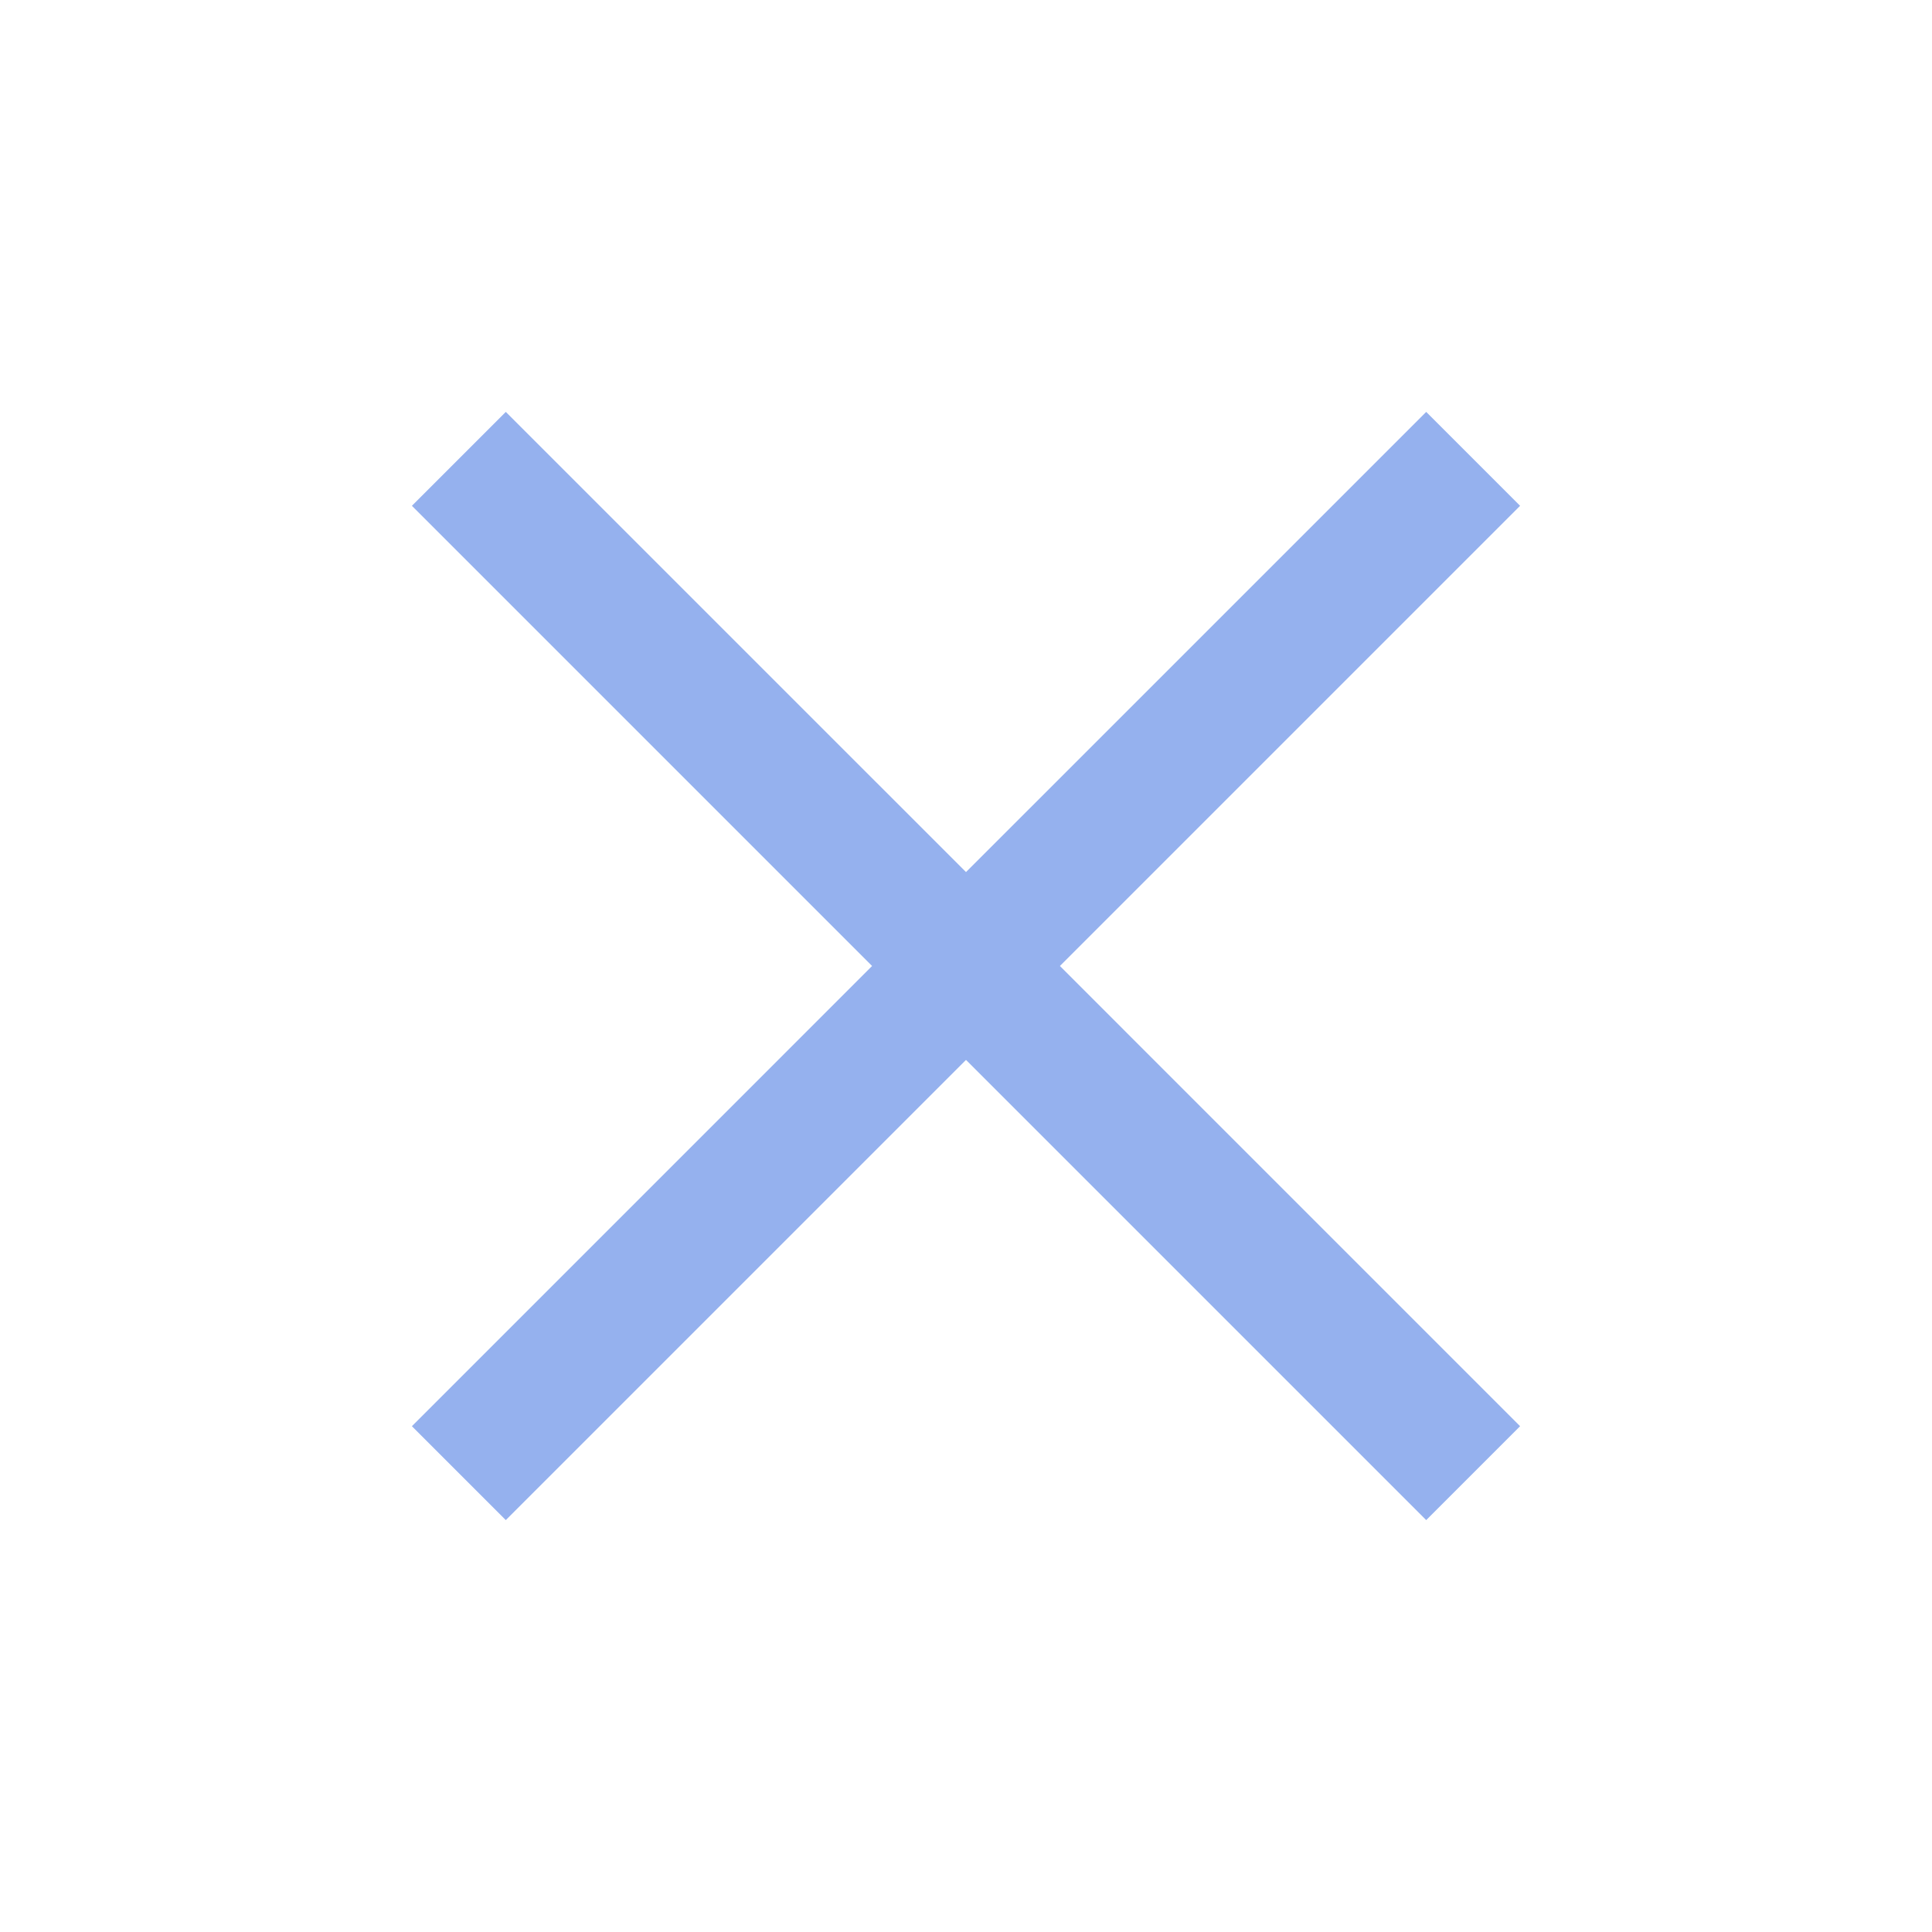 <svg xmlns="http://www.w3.org/2000/svg" height="40px" viewBox="0 -960 960 960" width="40px" fill="#95b1ee"><path d="m251.33-204.67-46.66-46.66L433.33-480 204.67-708.67l46.66-46.66L480-526.67l228.67-228.66 46.66 46.66L526.67-480l228.66 228.67-46.66 46.66L480-433.33 251.33-204.67Z"/></svg>